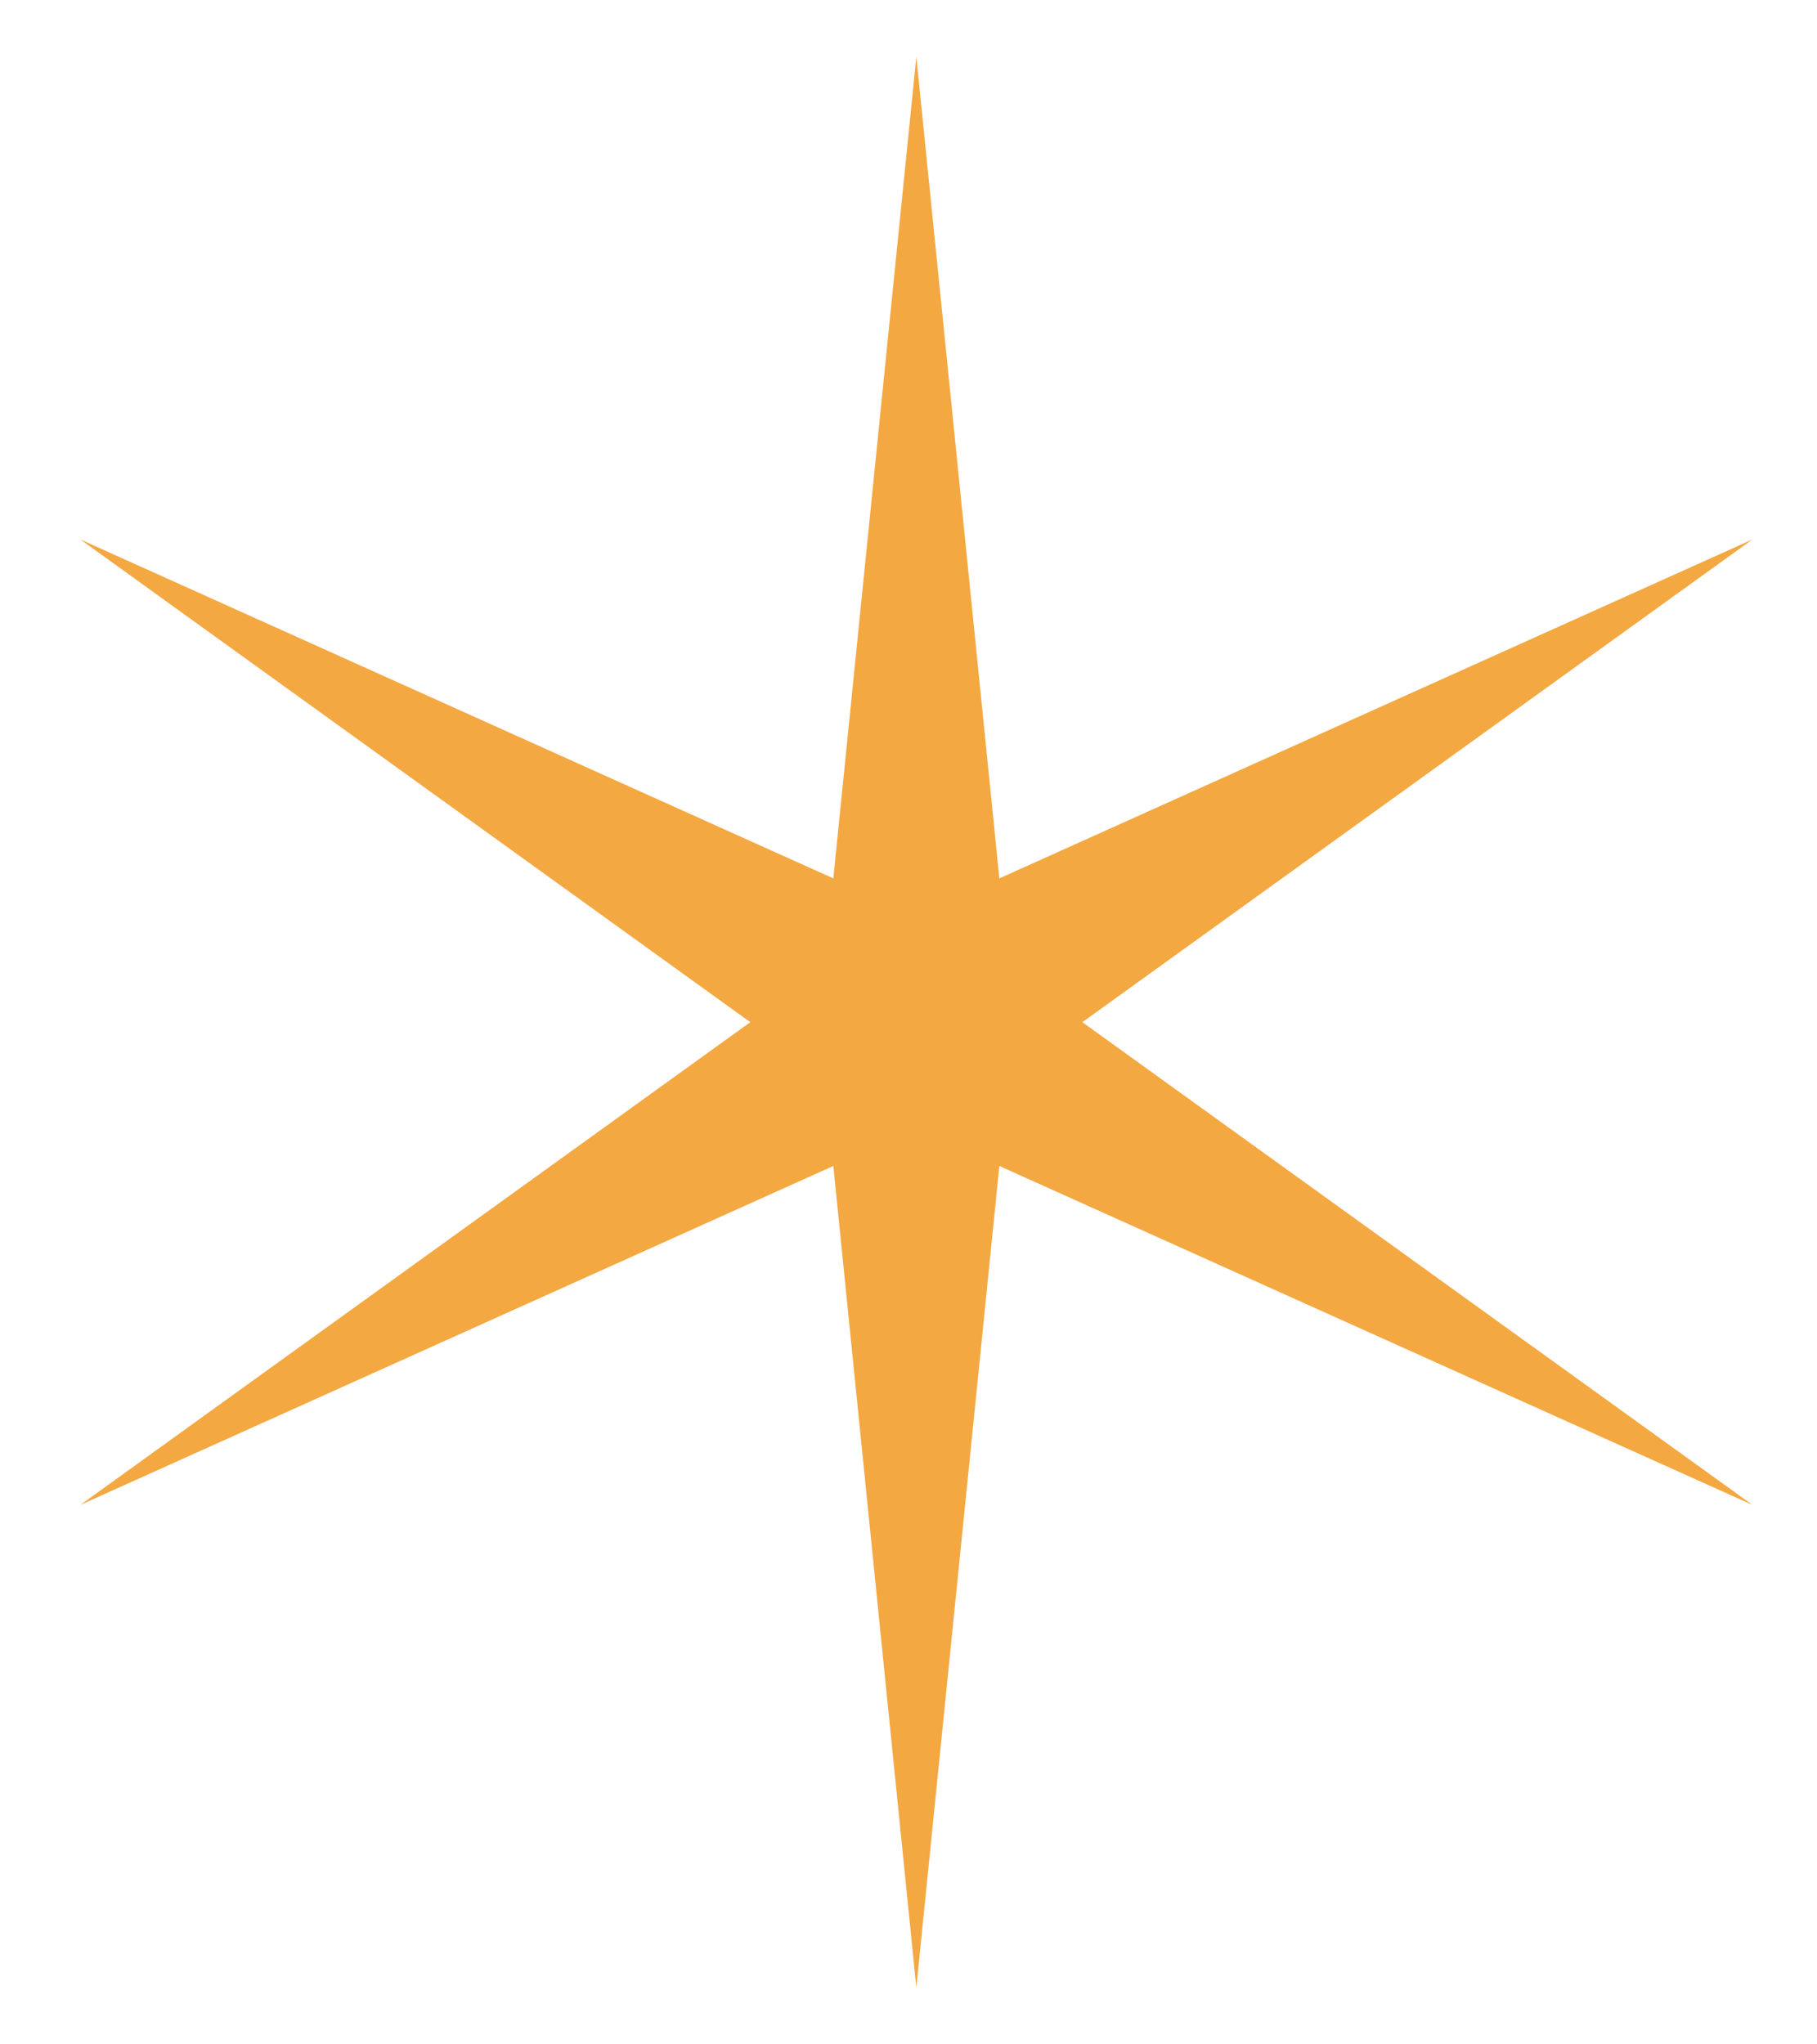 <svg width="16" height="18" viewBox="0 0 16 18" fill="none" xmlns="http://www.w3.org/2000/svg">
  <path d="M8.069 0.5L8.8 7.734L15.431 4.75L9.531 9L15.431 13.25L8.8 10.266L8.069 17.5L7.338 10.266L0.708 13.25L6.607 9L0.708 4.75L7.338 7.734L8.069 0.5Z" fill="#F3A842"/>
</svg>
